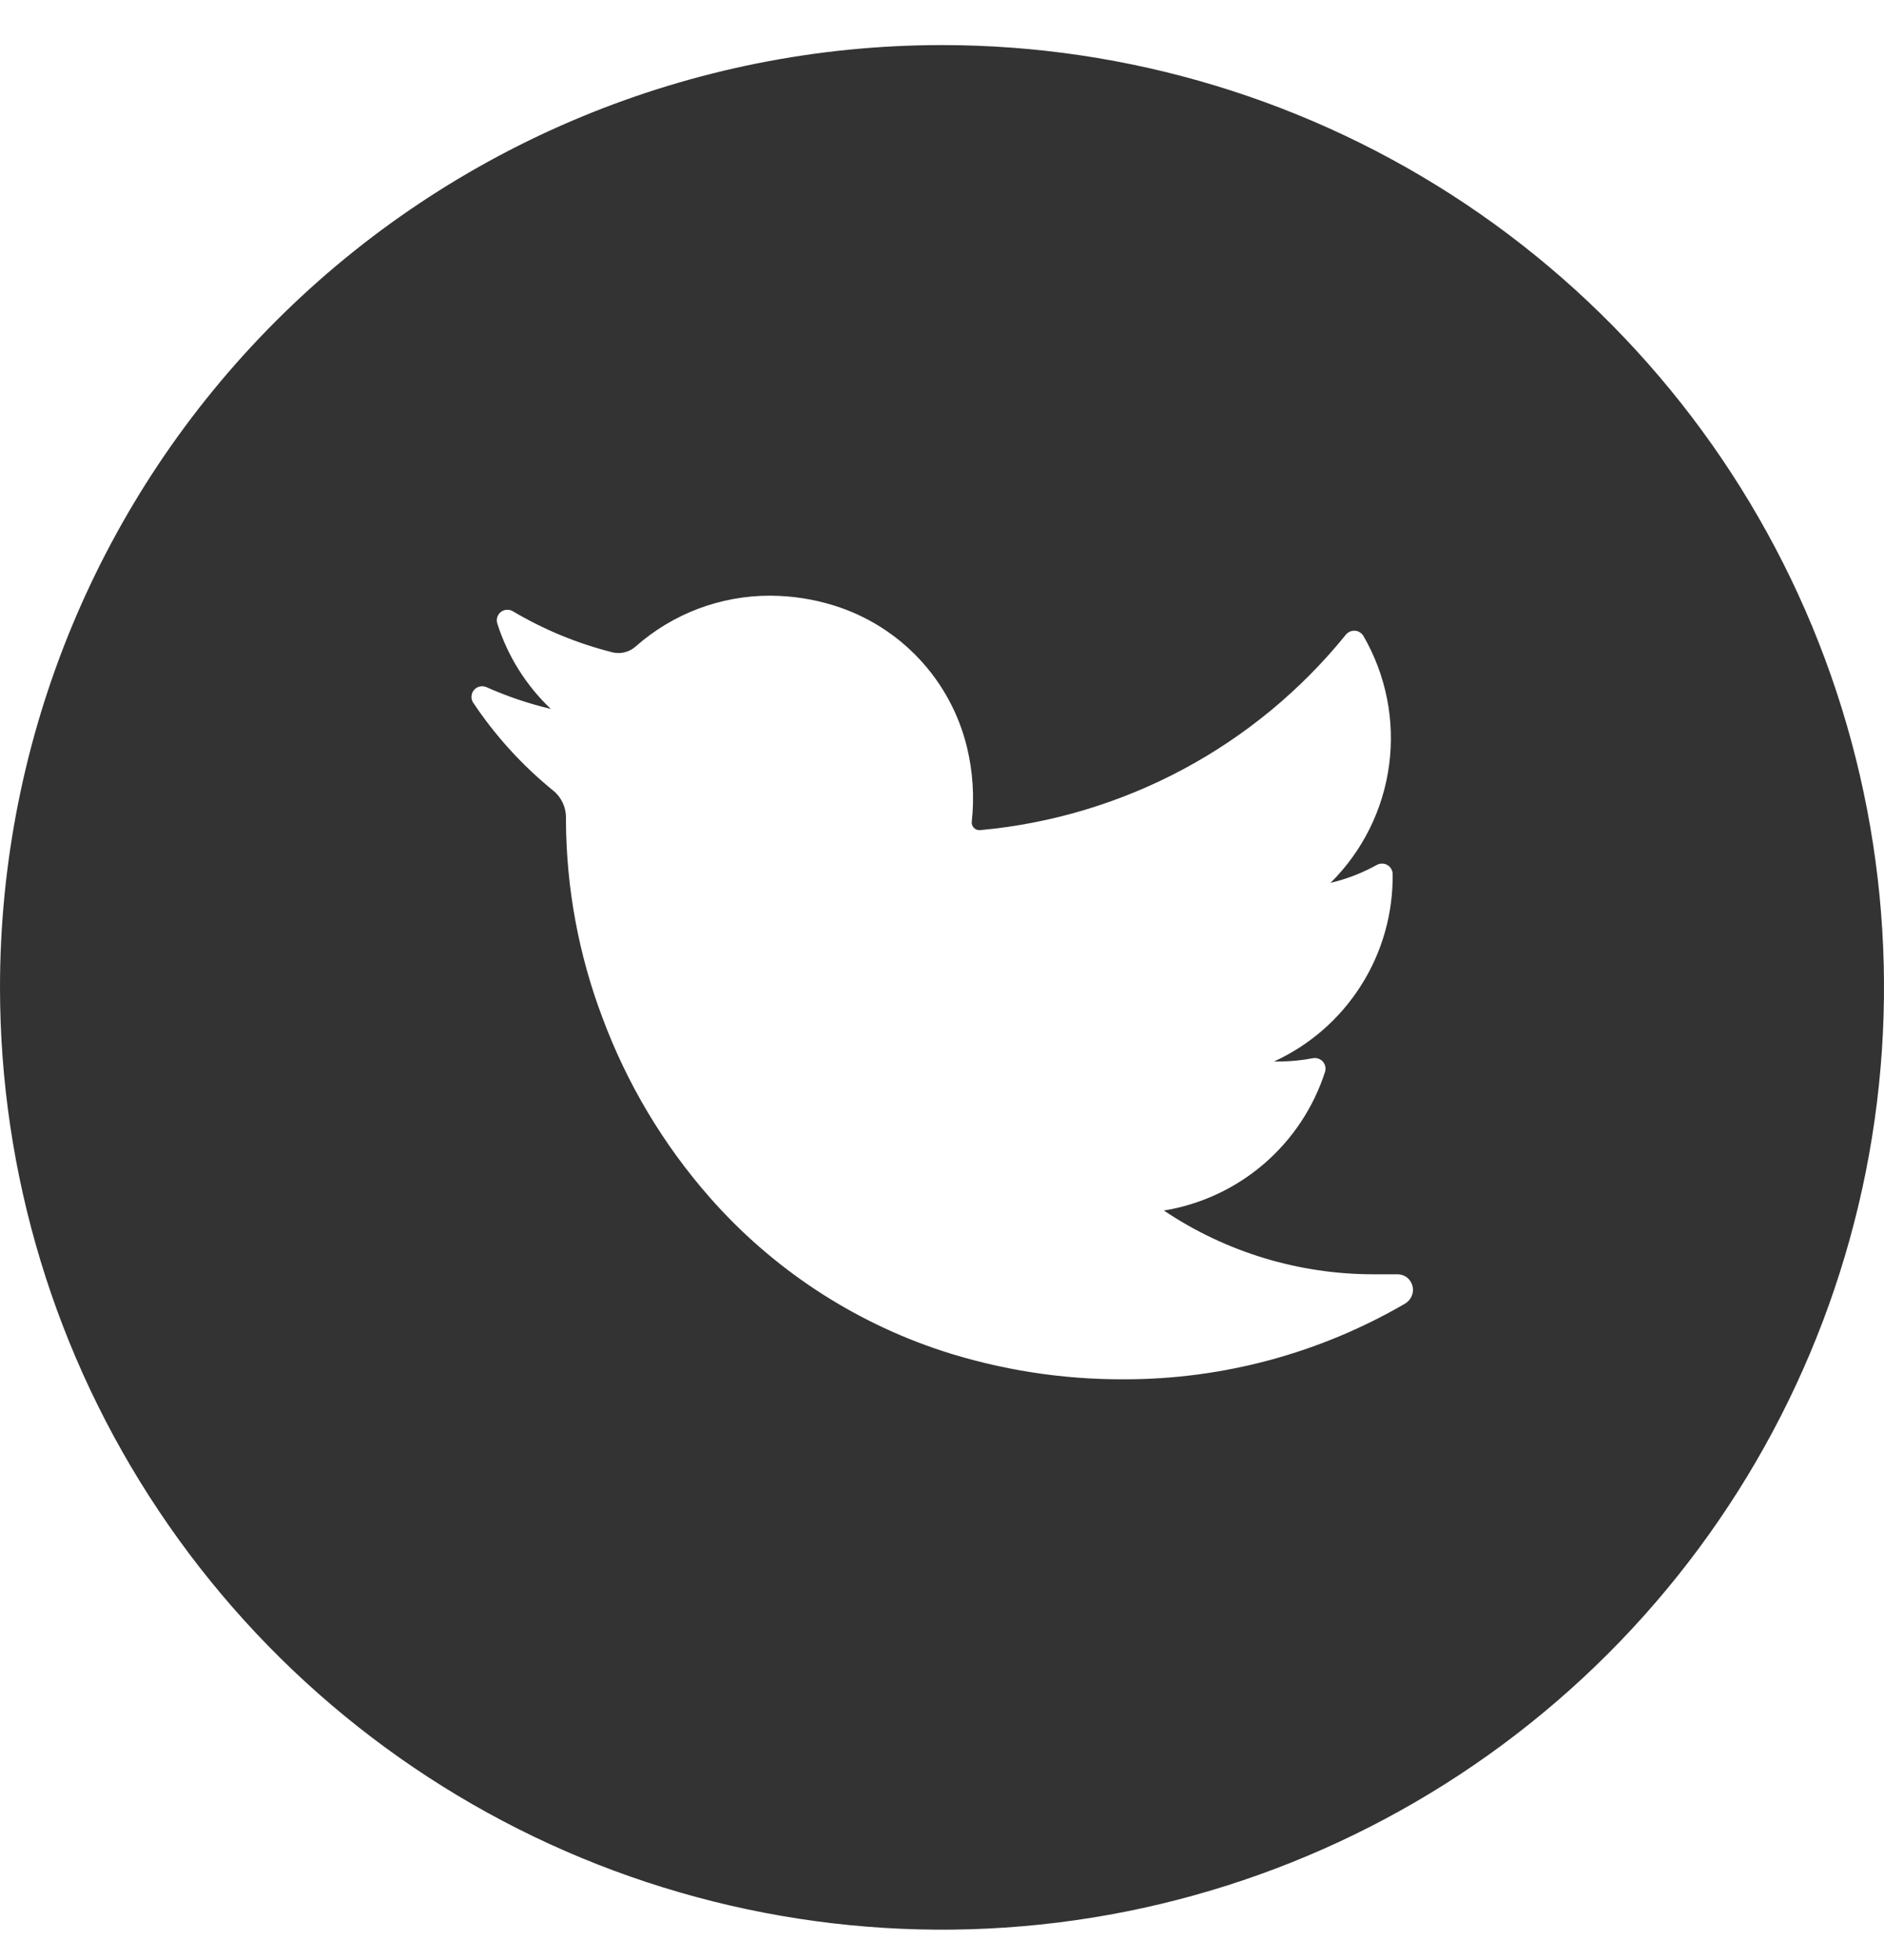 <svg width="25" height="26" viewBox="0 0 25 26" fill="none" xmlns="http://www.w3.org/2000/svg">
<g clip-path="url(#clip0_55_141)">
<path d="M12.5 0.598C14.972 0.598 17.389 1.331 19.445 2.704C21.5 4.078 23.102 6.03 24.049 8.314C24.995 10.598 25.242 13.111 24.76 15.536C24.277 17.961 23.087 20.188 21.339 21.936C19.591 23.685 17.363 24.875 14.939 25.358C12.514 25.84 10.001 25.592 7.716 24.646C5.432 23.7 3.48 22.098 2.107 20.042C0.733 17.987 -4.78092e-06 15.57 -4.78092e-06 13.098C-4.78092e-06 9.782 1.317 6.603 3.661 4.259C6.005 1.915 9.185 0.598 12.5 0.598ZM6.275 9.315C6.57 9.759 6.931 10.155 7.345 10.491C7.398 10.534 7.439 10.589 7.468 10.651C7.496 10.712 7.511 10.78 7.51 10.848V10.889C7.515 11.78 7.678 12.664 7.993 13.497C8.318 14.373 8.8 15.181 9.416 15.882C10.244 16.825 11.309 17.528 12.5 17.92C13.283 18.174 14.101 18.301 14.924 18.297C16.23 18.297 17.512 17.951 18.641 17.295C18.682 17.272 18.714 17.236 18.732 17.194C18.751 17.151 18.755 17.103 18.743 17.058C18.732 17.014 18.706 16.974 18.67 16.946C18.633 16.918 18.589 16.903 18.543 16.904H18.23C17.238 16.905 16.268 16.611 15.444 16.058C15.935 15.978 16.394 15.764 16.771 15.44C17.148 15.116 17.429 14.694 17.582 14.221C17.59 14.197 17.591 14.172 17.586 14.148C17.581 14.123 17.57 14.101 17.553 14.082C17.536 14.063 17.515 14.05 17.491 14.042C17.468 14.034 17.442 14.033 17.418 14.038C17.268 14.067 17.116 14.081 16.964 14.081H16.906C17.381 13.863 17.782 13.513 18.061 13.072C18.341 12.631 18.486 12.118 18.48 11.596C18.48 11.572 18.474 11.548 18.461 11.526C18.449 11.505 18.432 11.488 18.411 11.475C18.39 11.463 18.366 11.456 18.341 11.456C18.317 11.455 18.293 11.461 18.271 11.473C18.078 11.58 17.871 11.661 17.656 11.711C18.081 11.29 18.354 10.741 18.433 10.148C18.512 9.556 18.392 8.954 18.092 8.436C18.081 8.417 18.064 8.4 18.045 8.388C18.026 8.376 18.004 8.368 17.981 8.367C17.958 8.365 17.935 8.369 17.914 8.378C17.893 8.387 17.875 8.401 17.86 8.418C17.266 9.153 16.53 9.761 15.696 10.207C14.862 10.652 13.948 10.926 13.007 11.012H12.993C12.98 11.012 12.966 11.008 12.953 11.003C12.941 10.997 12.93 10.989 12.92 10.978C12.911 10.968 12.904 10.956 12.9 10.943C12.895 10.93 12.894 10.916 12.895 10.902C12.931 10.572 12.91 10.238 12.832 9.915C12.726 9.476 12.508 9.072 12.2 8.743C11.892 8.413 11.503 8.169 11.072 8.034C10.796 7.947 10.508 7.903 10.219 7.902C9.562 7.901 8.928 8.14 8.436 8.575C8.372 8.632 8.29 8.663 8.204 8.663C8.176 8.663 8.149 8.659 8.122 8.652C7.659 8.535 7.216 8.352 6.806 8.109C6.781 8.094 6.753 8.087 6.724 8.089C6.695 8.09 6.668 8.101 6.645 8.119C6.623 8.137 6.606 8.162 6.598 8.189C6.59 8.217 6.591 8.246 6.6 8.274C6.737 8.704 6.981 9.093 7.309 9.404C7.013 9.334 6.725 9.236 6.447 9.112C6.42 9.102 6.39 9.101 6.362 9.108C6.334 9.115 6.309 9.131 6.29 9.153C6.271 9.175 6.26 9.203 6.257 9.231C6.254 9.26 6.26 9.289 6.275 9.315Z" fill="#333333"/>
</g>
<defs>
<clipPath id="clip0_55_141">
<rect width="25" height="25" fill="white" transform="matrix(-1 0 0 1 25 0.598)"/>
</clipPath>
</defs>
</svg>
